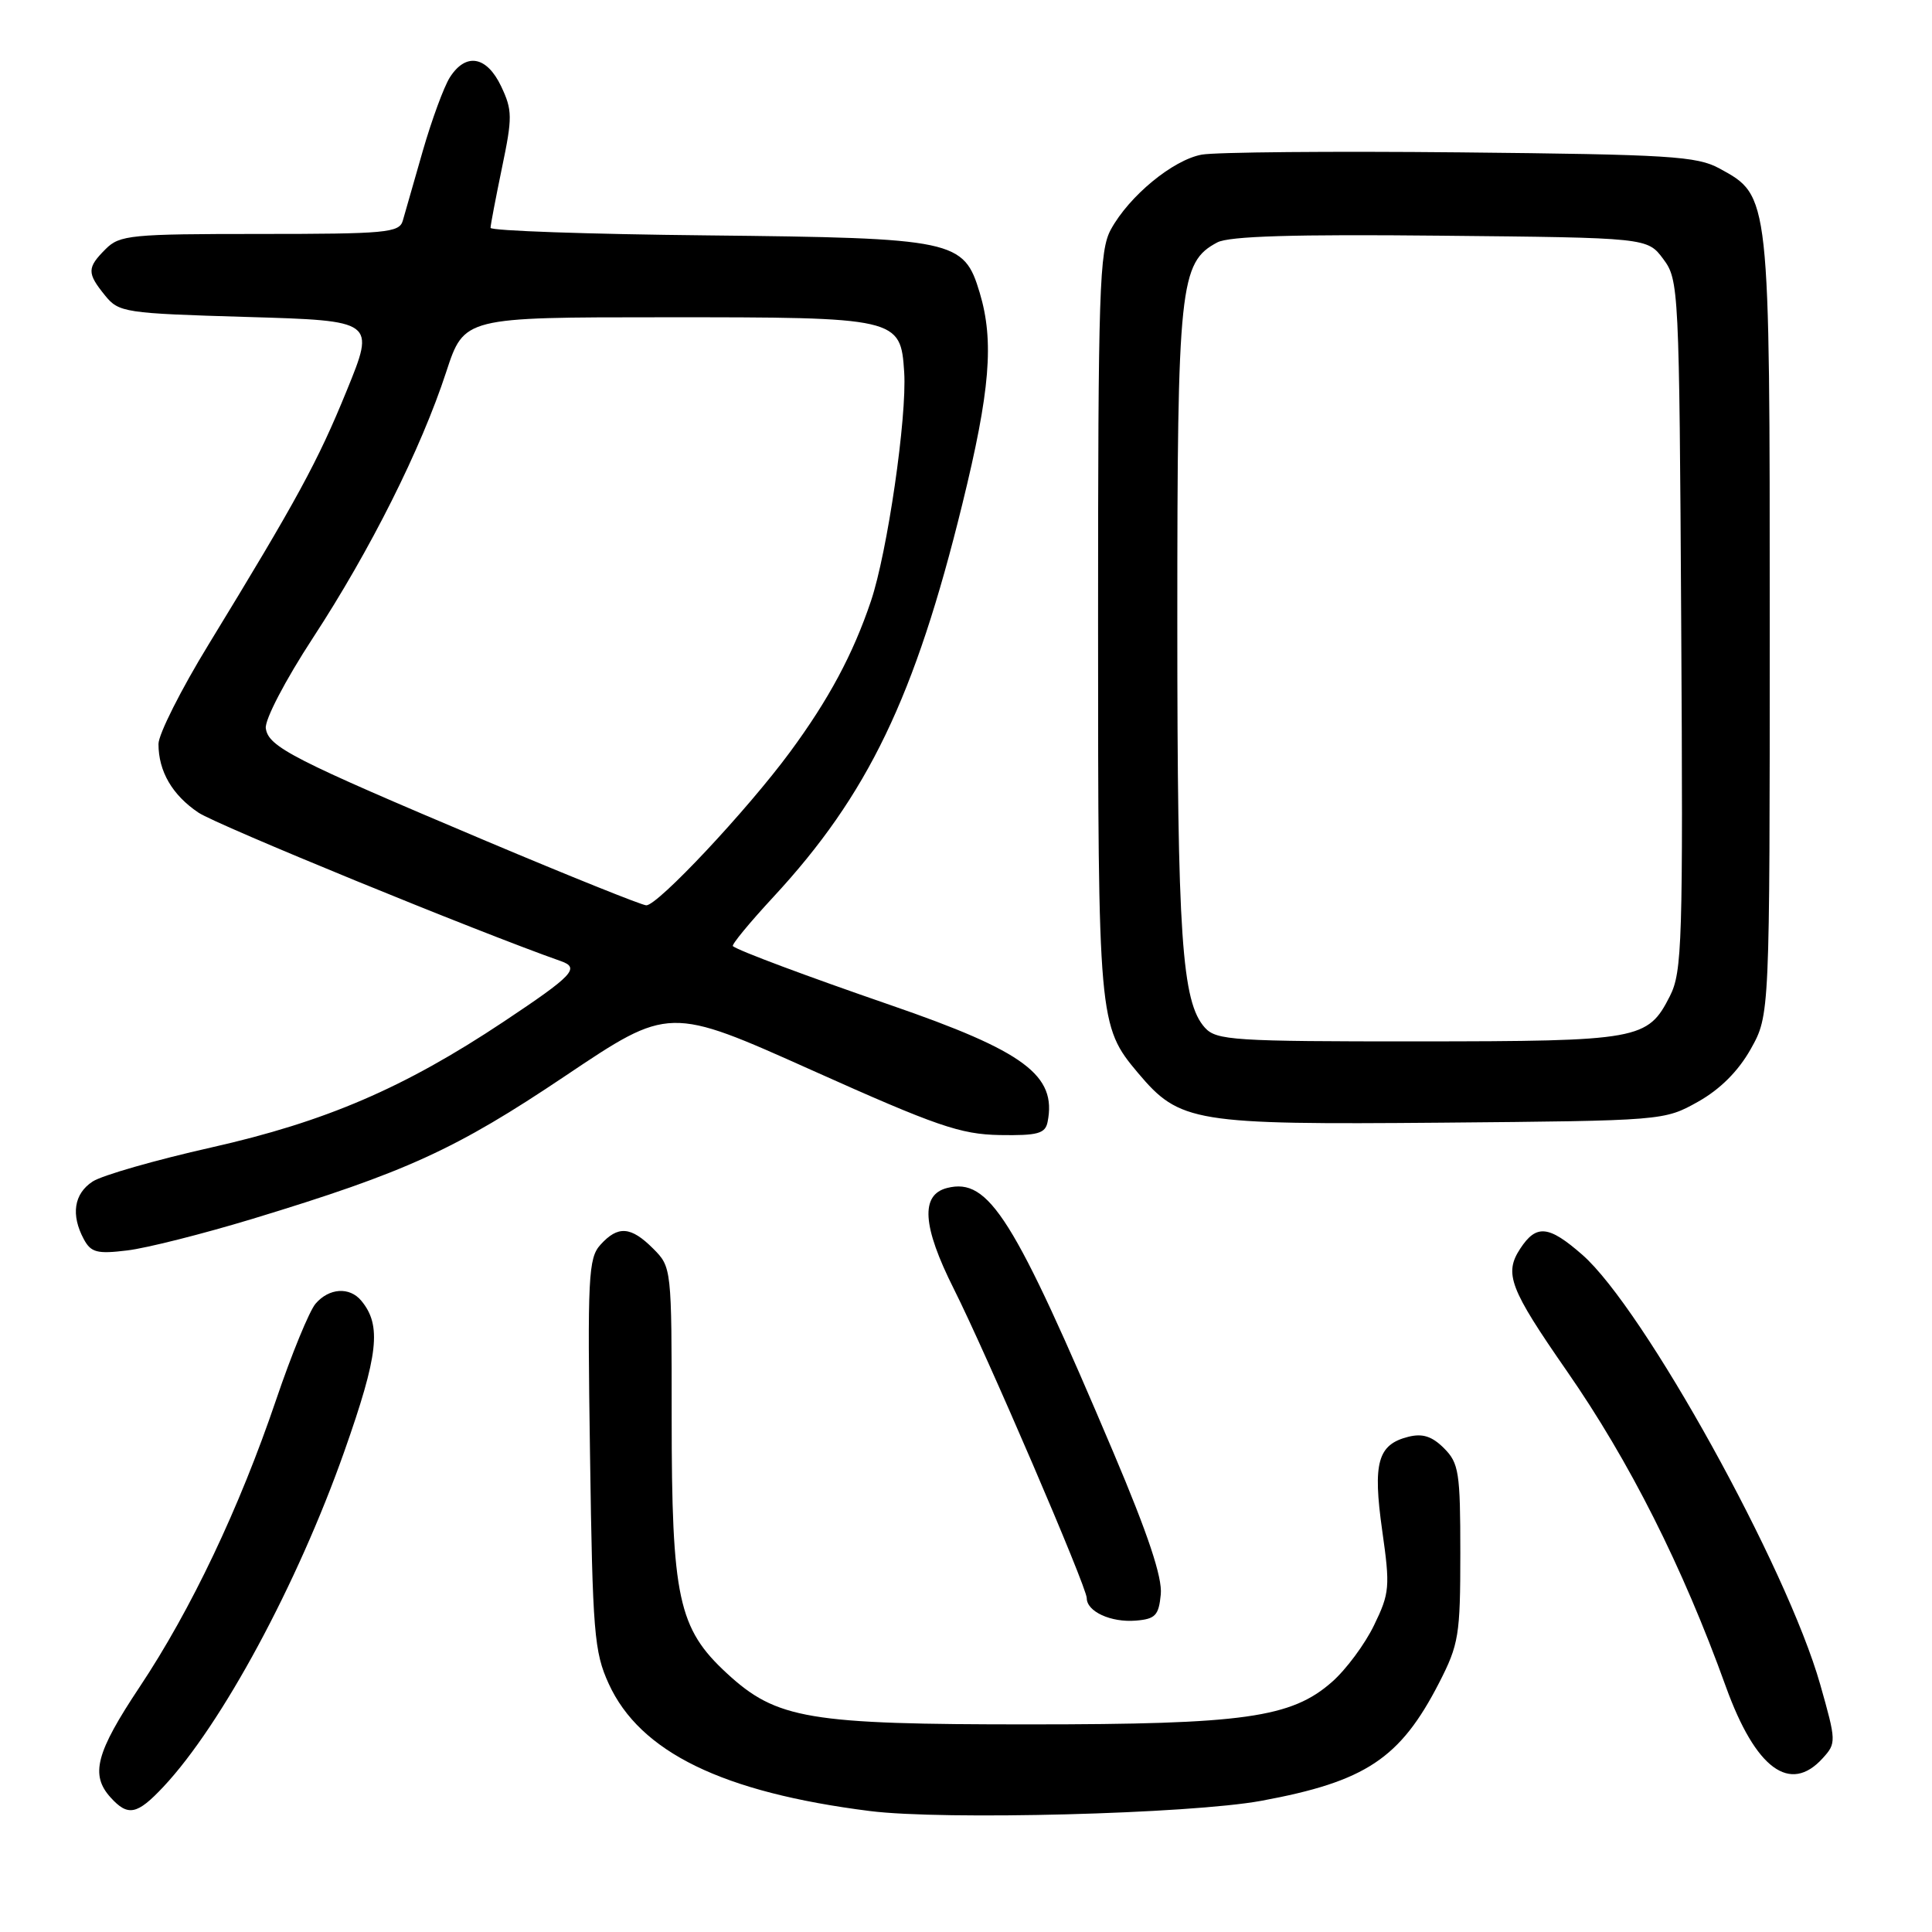 <?xml version="1.0" encoding="UTF-8" standalone="no"?>
<!DOCTYPE svg PUBLIC "-//W3C//DTD SVG 1.1//EN" "http://www.w3.org/Graphics/SVG/1.1/DTD/svg11.dtd" >
<svg xmlns="http://www.w3.org/2000/svg" xmlns:xlink="http://www.w3.org/1999/xlink" version="1.1" viewBox="0 0 256 256">
 <g >
 <path fill="currentColor"
d=" M 167.11 238.62 C 180.94 236.07 185.52 233.03 190.68 223.00 C 193.30 217.89 193.50 216.68 193.50 205.78 C 193.50 195.11 193.31 193.87 191.34 191.90 C 189.76 190.32 188.50 189.91 186.62 190.38 C 182.55 191.40 181.88 193.81 183.15 202.81 C 184.21 210.27 184.14 211.09 182.07 215.35 C 180.86 217.86 178.35 221.24 176.49 222.87 C 171.10 227.61 164.84 228.49 136.50 228.49 C 107.08 228.50 102.91 227.80 96.32 221.73 C 89.87 215.78 89.00 211.75 89.00 187.77 C 89.00 168.02 88.99 167.90 86.55 165.45 C 83.59 162.49 81.88 162.37 79.56 164.94 C 77.96 166.70 77.83 169.17 78.18 192.69 C 78.52 216.34 78.73 218.89 80.66 223.11 C 84.80 232.17 95.73 237.50 115.25 239.97 C 125.03 241.21 157.68 240.35 167.11 238.62 Z  M 21.66 236.75 C 29.37 228.53 39.41 209.92 45.62 192.33 C 50.15 179.49 50.59 175.62 47.87 172.35 C 46.32 170.48 43.60 170.66 41.81 172.75 C 40.99 173.71 38.63 179.45 36.58 185.50 C 31.72 199.82 25.33 213.28 18.49 223.55 C 12.71 232.24 11.94 235.17 14.65 238.17 C 16.96 240.72 18.16 240.48 21.66 236.75 Z  M 241.53 232.96 C 243.33 230.98 243.32 230.72 241.19 223.21 C 236.78 207.66 217.78 173.35 209.65 166.25 C 205.20 162.36 203.57 162.20 201.44 165.45 C 199.27 168.76 200.03 170.74 207.63 181.69 C 215.92 193.63 222.95 207.57 228.69 223.50 C 232.62 234.38 237.20 237.76 241.53 232.96 Z  M 153.81 211.26 C 154.03 209.01 152.12 203.29 147.55 192.50 C 134.31 161.25 131.03 156.02 125.51 157.41 C 121.94 158.30 122.21 162.47 126.38 170.77 C 130.77 179.52 144.00 210.29 144.00 211.76 C 144.00 213.54 147.20 215.01 150.50 214.74 C 153.09 214.53 153.54 214.06 153.81 211.26 Z  M 33.44 161.51 C 53.83 155.31 60.37 152.32 74.91 142.56 C 88.66 133.33 88.66 133.33 107.58 141.81 C 124.13 149.23 127.25 150.30 132.47 150.40 C 137.50 150.48 138.50 150.21 138.81 148.67 C 140.05 142.49 135.78 139.31 118.00 133.18 C 106.81 129.32 97.90 125.99 97.11 125.37 C 96.90 125.20 99.31 122.27 102.47 118.86 C 115.01 105.32 121.24 92.37 127.51 66.81 C 131.20 51.79 131.74 45.21 129.82 38.80 C 127.72 31.79 126.55 31.54 93.75 31.19 C 77.94 31.03 65.00 30.58 65.00 30.19 C 65.00 29.81 65.69 26.22 66.52 22.20 C 67.91 15.54 67.90 14.60 66.41 11.45 C 64.50 7.42 61.73 6.93 59.61 10.25 C 58.82 11.49 57.21 15.88 56.02 20.00 C 54.84 24.12 53.64 28.29 53.37 29.25 C 52.91 30.84 51.13 31.00 34.43 31.00 C 17.33 31.00 15.86 31.14 14.00 33.00 C 11.52 35.48 11.51 36.18 13.91 39.14 C 15.75 41.41 16.45 41.52 32.77 42.00 C 49.72 42.50 49.72 42.50 45.95 51.74 C 42.11 61.16 39.40 66.14 27.65 85.38 C 23.99 91.36 21.00 97.30 21.00 98.58 C 21.00 102.21 22.83 105.35 26.30 107.68 C 28.76 109.33 63.28 123.47 74.31 127.35 C 76.89 128.25 75.97 129.23 66.72 135.39 C 53.52 144.17 43.14 148.63 28.02 152.04 C 20.60 153.71 13.52 155.74 12.27 156.56 C 9.80 158.18 9.37 160.96 11.10 164.19 C 12.05 165.96 12.86 166.18 16.85 165.69 C 19.41 165.39 26.87 163.50 33.44 161.51 Z  M 224.99 145.99 C 227.94 144.33 230.33 141.94 231.99 138.99 C 234.50 134.50 234.50 134.50 234.50 83.00 C 234.50 25.63 234.54 25.98 227.83 22.32 C 224.85 20.69 221.20 20.47 193.50 20.19 C 176.45 20.02 161.03 20.16 159.23 20.49 C 155.41 21.20 149.63 25.96 147.20 30.40 C 145.67 33.20 145.50 38.28 145.50 82.50 C 145.50 135.27 145.56 135.95 150.79 142.17 C 156.33 148.74 158.16 149.04 191.00 148.76 C 220.43 148.50 220.51 148.49 224.99 145.99 Z  M 64.50 111.47 C 38.75 100.60 35.56 98.97 35.22 96.50 C 35.07 95.37 37.79 90.15 41.48 84.50 C 49.09 72.85 55.79 59.49 59.13 49.27 C 61.50 42.04 61.50 42.04 88.00 42.04 C 119.04 42.03 119.34 42.10 119.81 49.32 C 120.19 55.27 117.58 73.20 115.40 79.66 C 113.02 86.71 109.81 92.69 104.68 99.65 C 98.99 107.37 87.13 120.01 85.63 119.96 C 85.01 119.93 75.50 116.11 64.50 111.47 Z  M 159.66 136.18 C 156.59 132.78 156.00 124.17 156.00 82.38 C 156.00 37.81 156.32 34.76 161.30 32.12 C 162.86 31.29 171.48 31.03 190.89 31.23 C 218.29 31.50 218.29 31.50 220.39 34.32 C 222.45 37.08 222.51 38.14 222.77 82.82 C 223.02 124.85 222.90 128.78 221.27 131.99 C 218.33 137.78 217.25 137.97 187.90 137.99 C 163.45 138.00 161.18 137.85 159.66 136.18 Z "/>
</g>
</svg>